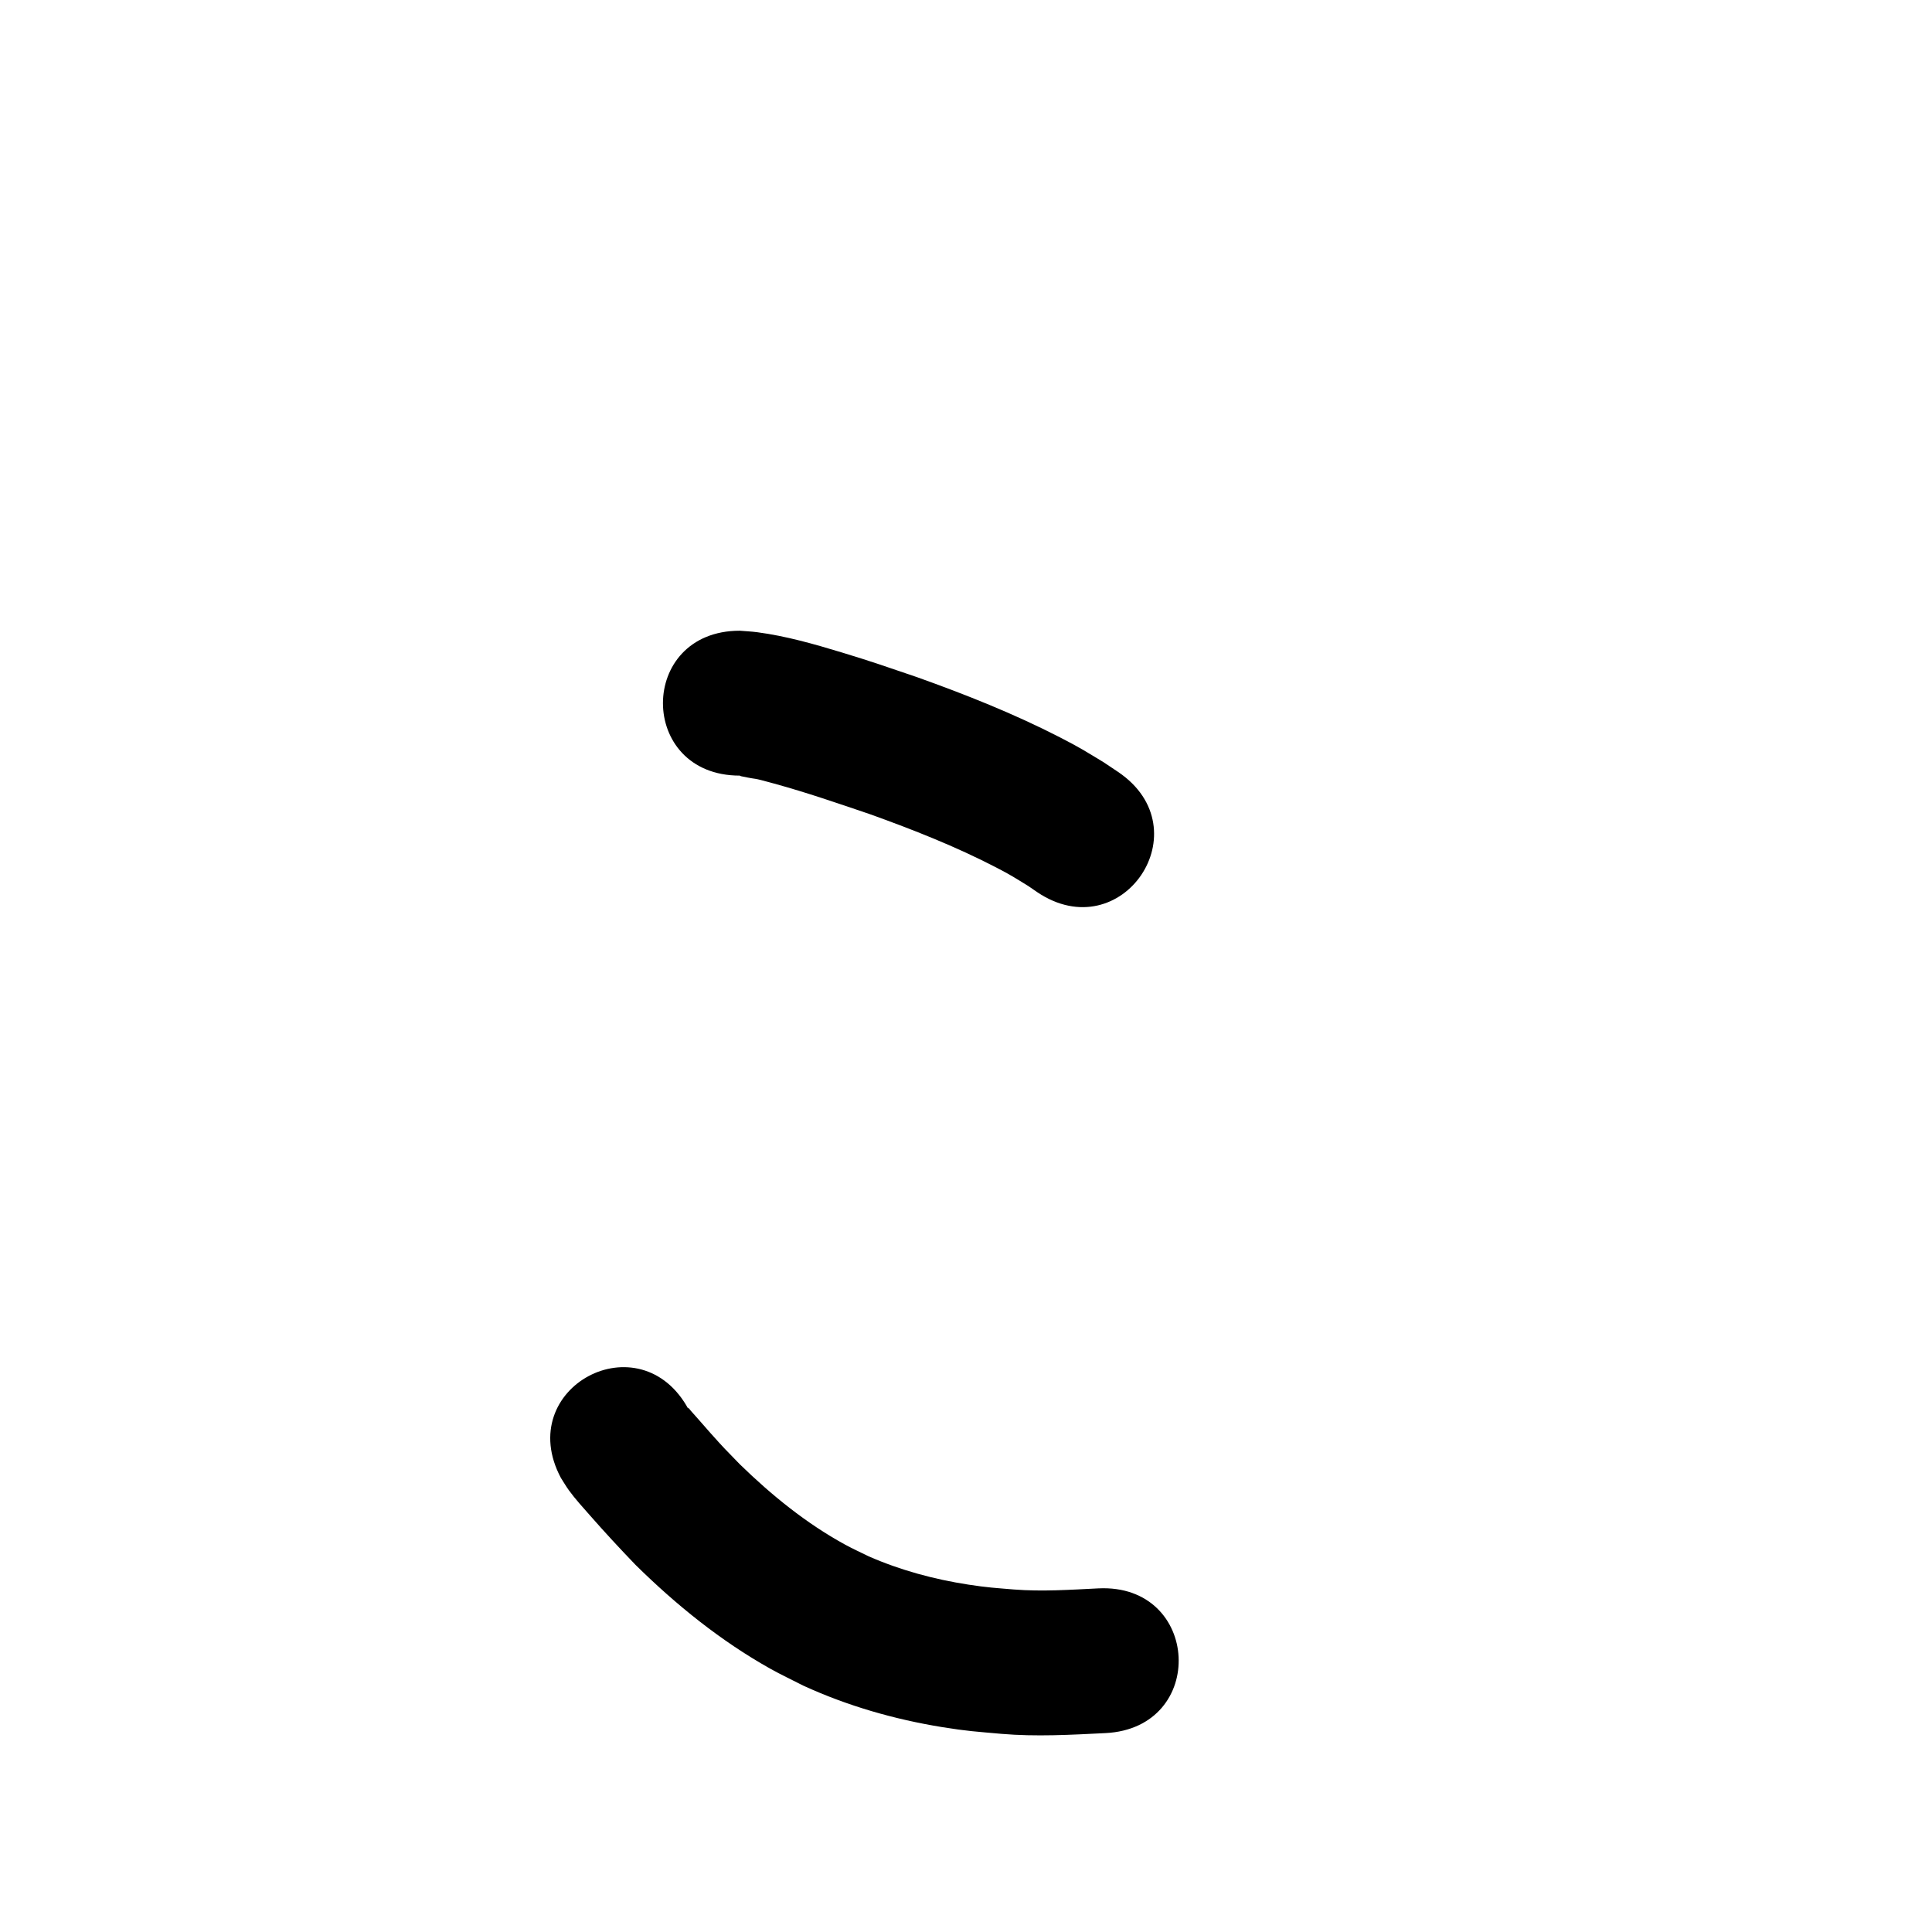 <?xml version="1.0" ?>
<svg xmlns="http://www.w3.org/2000/svg" viewBox="0 0 1000 1000">
<path d="m 382.915,401.458 c 0.222,0.103 0.427,0.26 0.667,0.31 10.852,2.291 3.803,0.159 17.185,3.836 16.743,4.6 33.168,10.261 49.597,15.85 22.215,7.978 44.246,16.658 65.226,27.533 7.882,4.086 9.621,5.302 16.631,9.605 1.51,1.038 3.02,2.076 4.53,3.114 43.945,29.688 85.929,-32.46 41.985,-62.147 v 0 c -2.528,-1.69 -5.055,-3.38 -7.583,-5.07 -9.649,-5.817 -11.906,-7.377 -22.505,-12.822 -23.885,-12.272 -48.888,-22.207 -74.156,-31.225 -15.832,-5.373 -22.723,-7.859 -38.582,-12.672 -14.41,-4.373 -28.994,-8.549 -43.962,-10.533 -2.996,-0.397 -6.021,-0.519 -9.032,-0.778 -53.033,0 -53.033,75 0,75 z"/>
<path d="m 290.352,765.017 c 1.381,2.136 2.648,4.35 4.142,6.408 3.24,4.46 7.33,8.918 10.962,13.053 7.66,8.72 15.488,17.186 23.543,25.546 20.881,20.583 43.96,39.257 69.596,53.638 5.622,3.154 11.469,5.887 17.204,8.831 22.842,10.478 47.064,17.422 71.835,21.457 12.926,2.105 17.904,2.337 30.655,3.485 17.95,1.536 35.936,0.507 53.883,-0.383 52.968,-2.628 49.251,-77.536 -3.717,-74.908 v 0 c -14.527,0.721 -29.086,1.718 -43.624,0.576 -9.949,-0.839 -13.509,-0.977 -23.579,-2.524 -17.732,-2.724 -35.116,-7.422 -51.576,-14.617 -4.08,-2.026 -8.243,-3.892 -12.24,-6.077 -20.122,-11 -38.117,-25.638 -54.493,-41.585 -8.193,-8.457 -7.547,-7.617 -15.156,-16.12 -2.057,-2.298 -4.064,-4.64 -6.104,-6.953 -1.354,-1.535 -2.707,-3.072 -4.078,-4.593 -0.491,-0.545 -0.859,-1.258 -1.507,-1.603 -0.319,-0.17 0.263,0.674 0.395,1.011 -25,-46.771 -91.144,-11.415 -66.144,35.356 z"/>
</svg>
